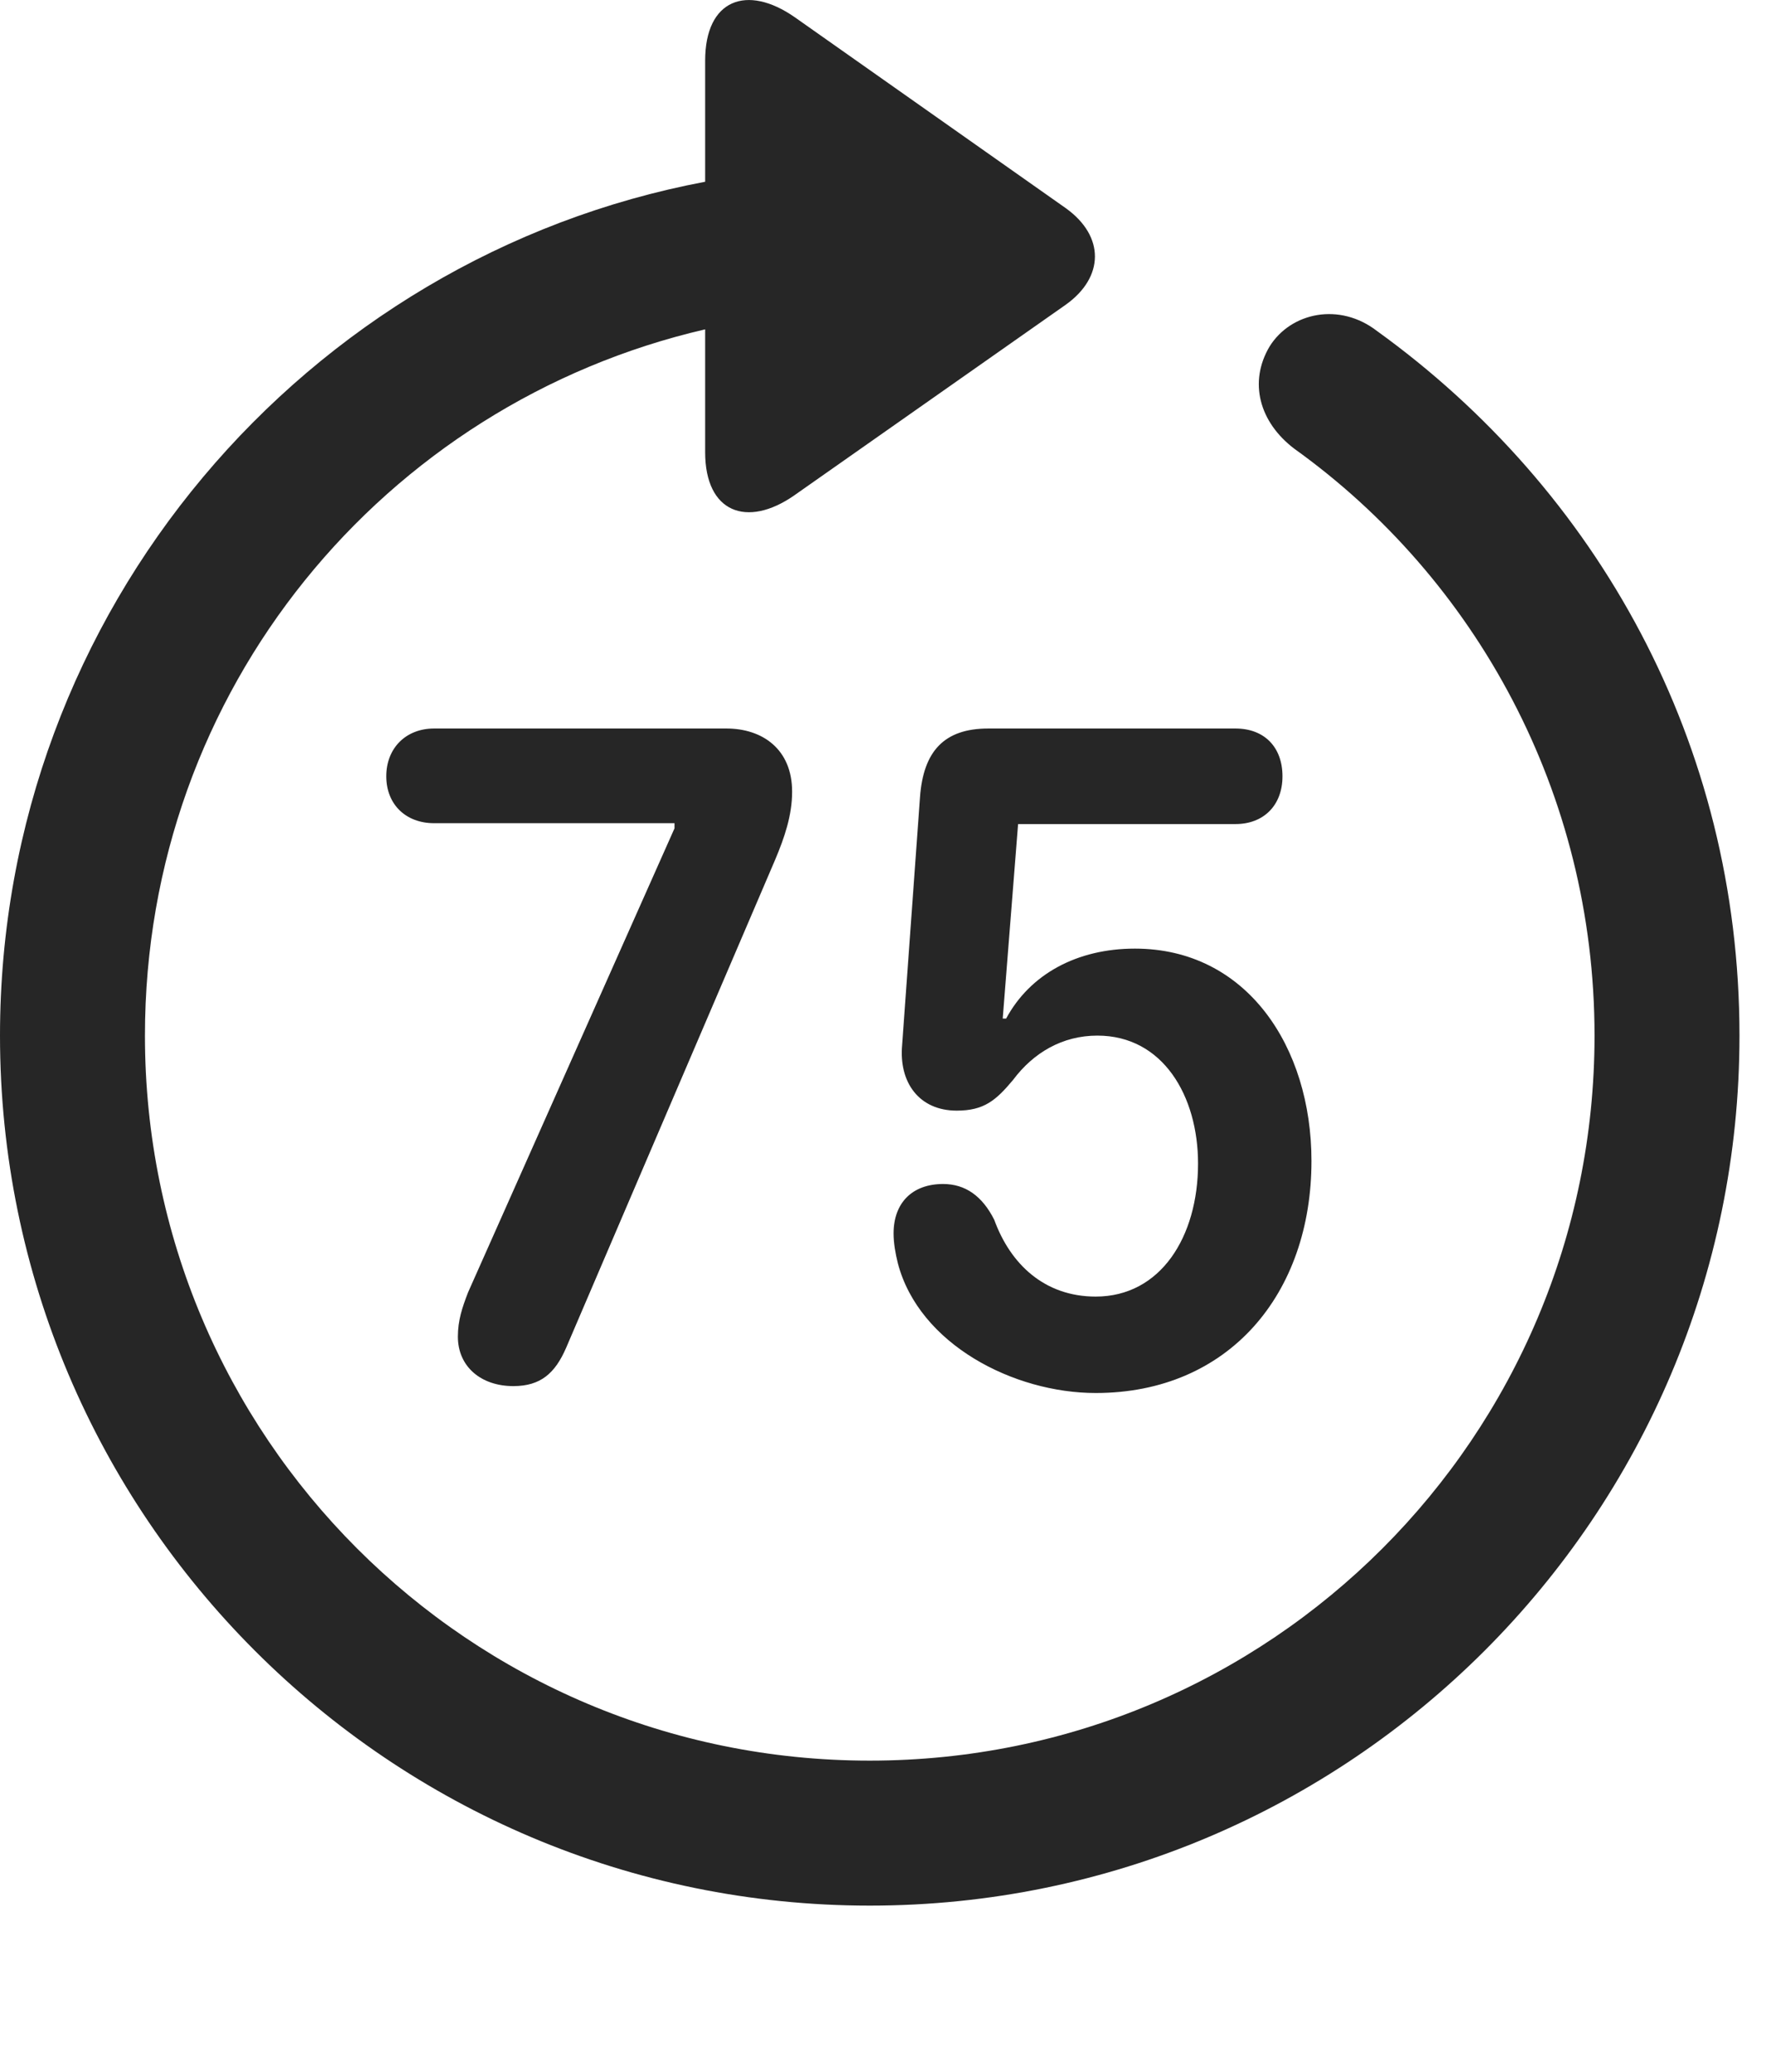 <?xml version="1.0" encoding="UTF-8"?>
<!--Generator: Apple Native CoreSVG 326-->
<!DOCTYPE svg
PUBLIC "-//W3C//DTD SVG 1.1//EN"
       "http://www.w3.org/Graphics/SVG/1.1/DTD/svg11.dtd">
<svg version="1.1" xmlns="http://www.w3.org/2000/svg" xmlns:xlink="http://www.w3.org/1999/xlink" viewBox="0 0 20.283 23.723">
 <g>
  <rect height="23.723" opacity="0" width="20.283" x="0" y="0"/>
  <path d="M9.961 21.818C15.459 21.818 19.922 17.355 19.922 11.857C19.922 8.507 18.291 5.607 15.771 3.79C15.342 3.458 14.785 3.576 14.541 3.966C14.297 4.376 14.424 4.835 14.824 5.138C16.895 6.622 18.262 9.074 18.262 11.857C18.262 16.447 14.551 20.158 9.961 20.158C5.371 20.158 1.66 16.447 1.66 11.857C1.66 7.892 4.404 4.62 8.076 3.771L8.076 5.177C8.076 5.87 8.555 6.046 9.092 5.675L12.207 3.488C12.646 3.175 12.656 2.706 12.207 2.384L9.102 0.197C8.555-0.184 8.076-0.008 8.076 0.695L8.076 2.081C3.506 2.941 0 6.984 0 11.857C0 17.355 4.463 21.818 9.961 21.818Z" fill="black" fill-opacity="0.85"/>
  <path d="M5.879 15.87C6.191 15.87 6.357 15.724 6.484 15.431L8.877 9.845C8.984 9.591 9.072 9.337 9.072 9.064C9.072 8.576 8.73 8.341 8.32 8.341L4.971 8.341C4.648 8.341 4.424 8.566 4.424 8.888C4.424 9.21 4.648 9.425 4.971 9.425L7.725 9.425L7.725 9.484L5.361 14.796C5.293 14.972 5.244 15.118 5.244 15.304C5.244 15.646 5.508 15.87 5.879 15.87ZM12.549 15.949C14.072 15.949 15.02 14.816 15.02 13.292C15.02 11.984 14.277 10.861 12.998 10.861C12.334 10.861 11.797 11.154 11.523 11.662L11.484 11.662L11.66 9.435L14.15 9.435C14.473 9.435 14.688 9.22 14.688 8.888C14.688 8.556 14.482 8.341 14.15 8.341L11.318 8.341C10.81 8.341 10.576 8.605 10.537 9.122L10.332 11.964C10.293 12.394 10.527 12.716 10.957 12.716C11.27 12.716 11.406 12.599 11.602 12.365C11.836 12.052 12.168 11.857 12.568 11.857C13.32 11.857 13.721 12.55 13.721 13.322C13.721 14.162 13.291 14.845 12.549 14.845C11.963 14.845 11.572 14.474 11.387 13.966C11.25 13.693 11.055 13.556 10.801 13.556C10.449 13.556 10.234 13.771 10.234 14.122C10.234 14.23 10.254 14.347 10.283 14.464C10.527 15.392 11.611 15.949 12.549 15.949Z" fill="black" fill-opacity="0.85"/>
 </g>
</svg>
